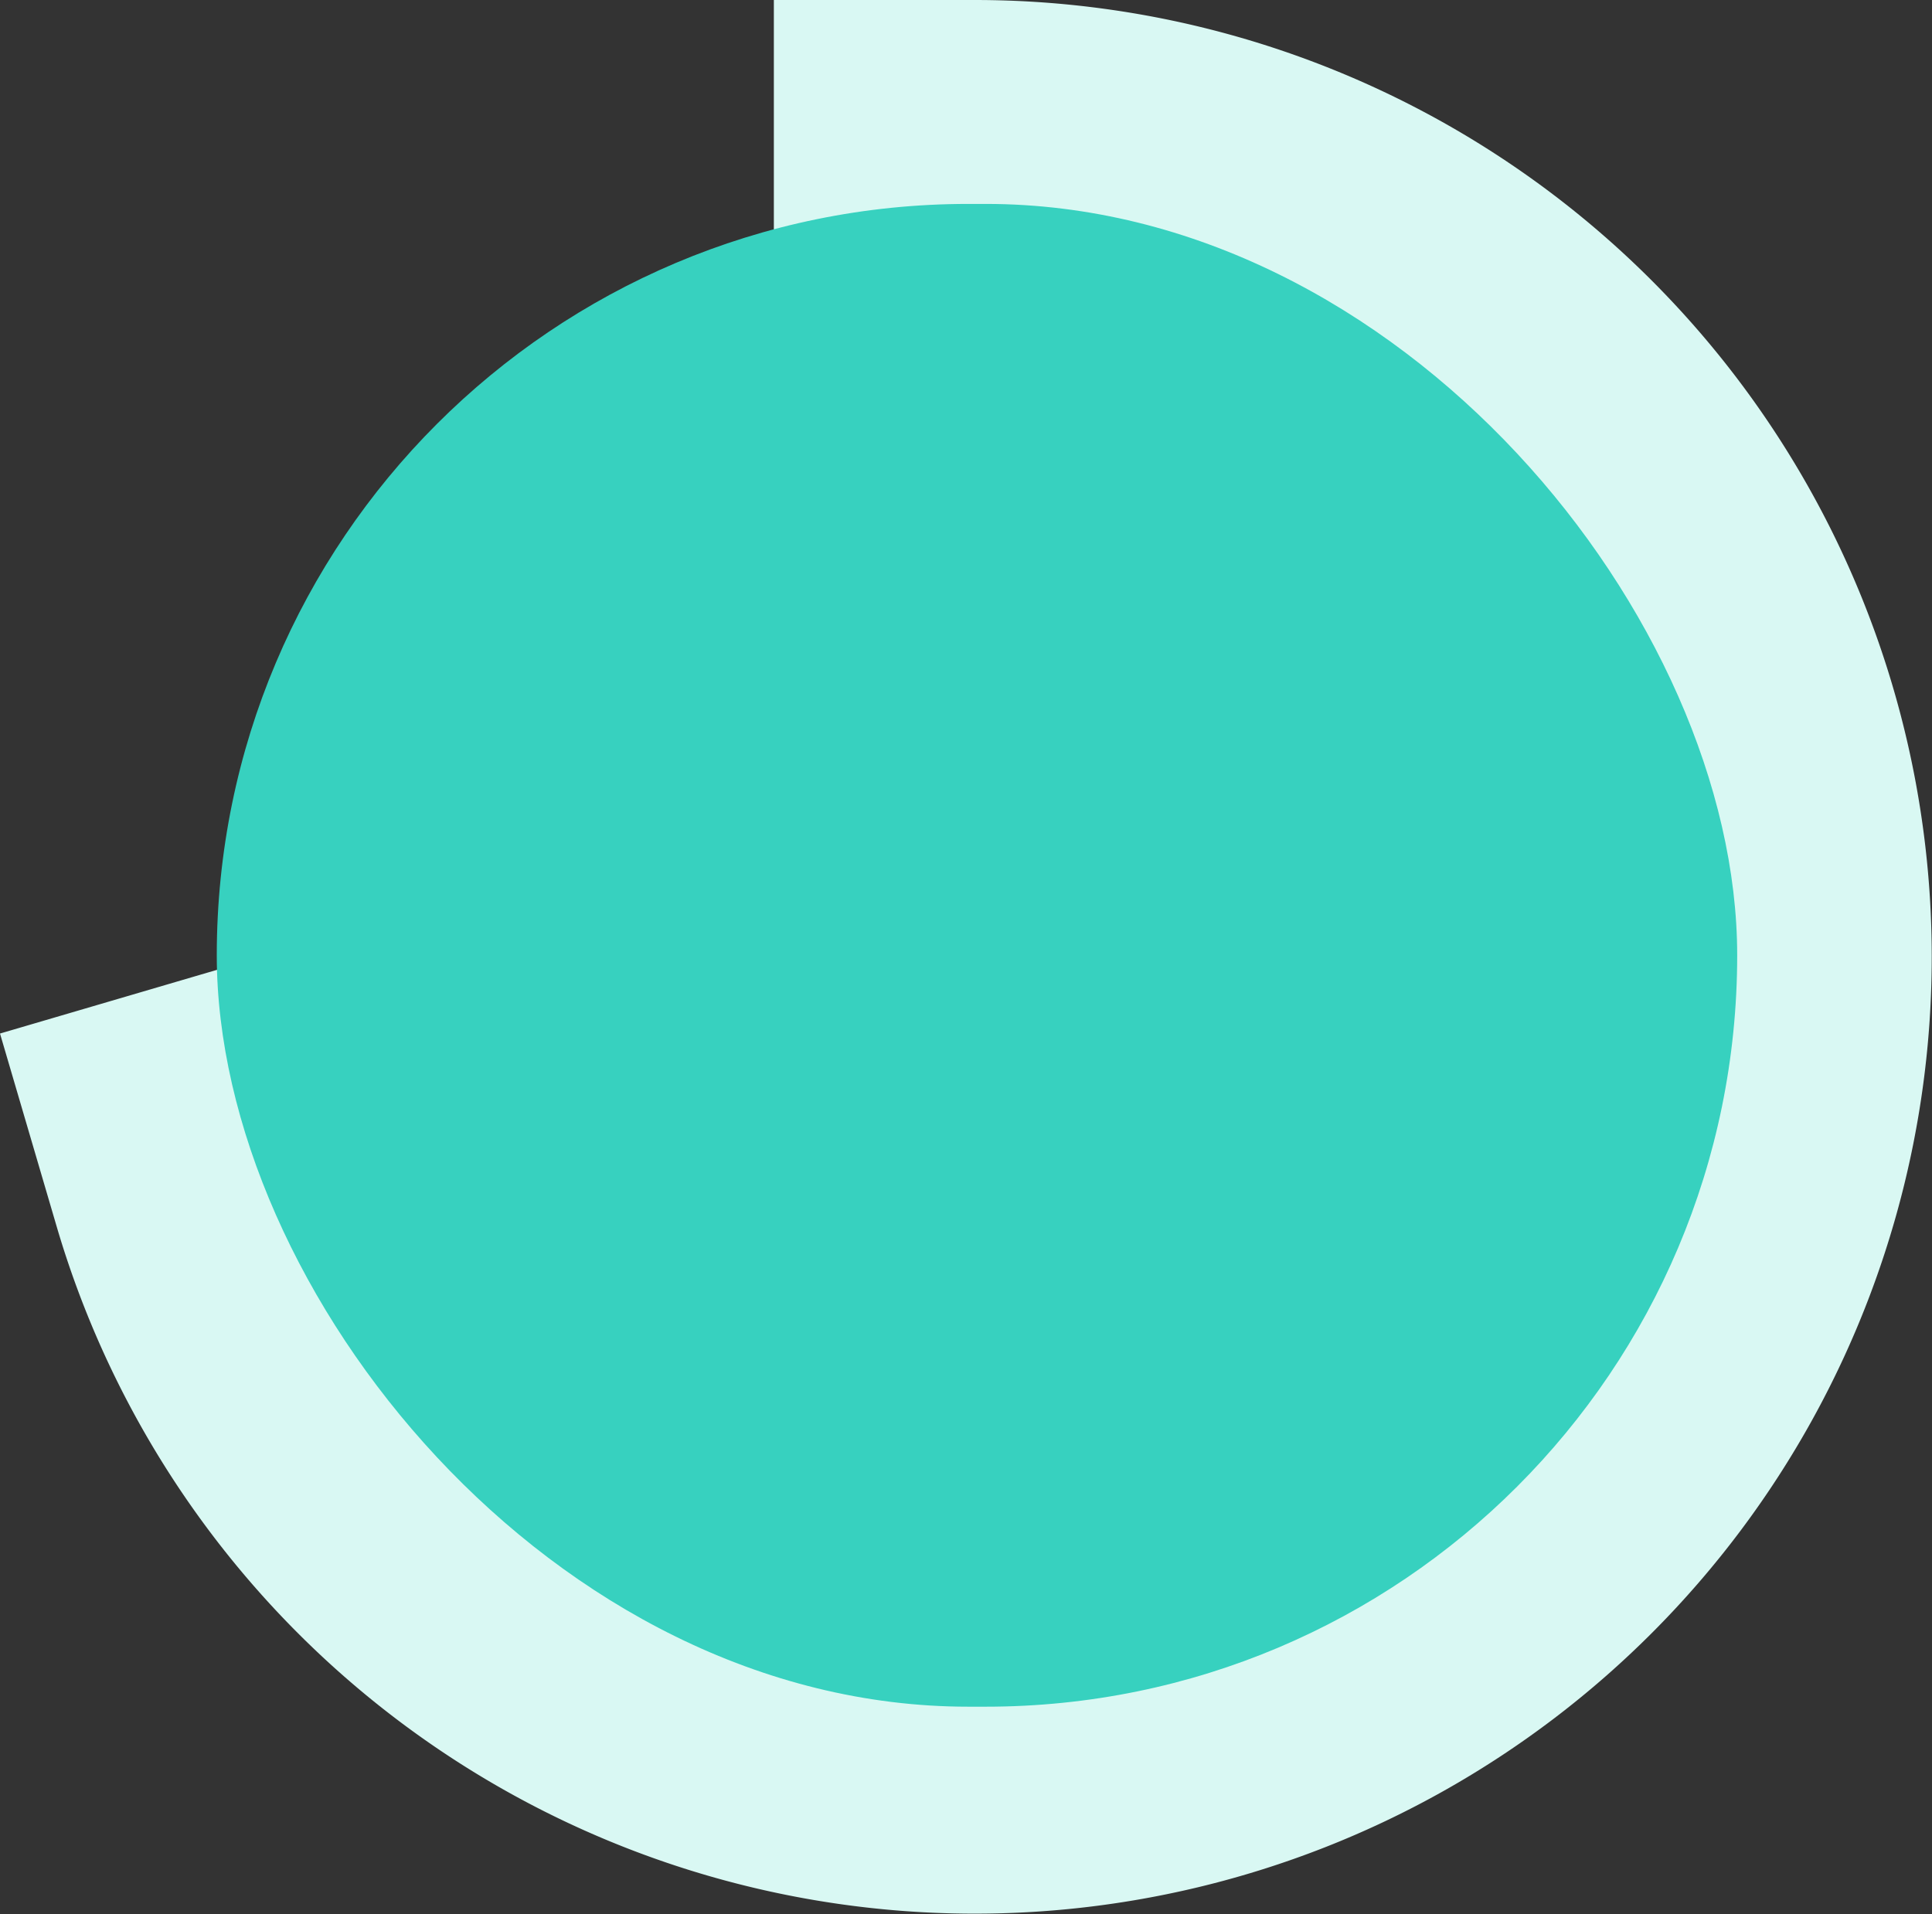 <svg xmlns="http://www.w3.org/2000/svg" width="110.551" height="109.545" viewBox="0 0 110.551 109.545">
  <rect x="0" y="0" width="110.551" height="109.545" fill="#333333" stroke="none"/>
  <g id="Group_673" data-name="Group 673" transform="translate(-1301.597 -301.33)">
    <path id="Path_11389" data-name="Path 11389" d="M1079.347,194a43.257,43.257,0,1,1-41.507,55.442l41.507-12.185Z" transform="translate(278.031 118.83)" fill="none" stroke="#d9f8f3" stroke-width="23"/>
    <g id="Group_462" data-name="Group 462" transform="translate(1313.76 313.059)">
      <rect id="Rectangle_289" data-name="Rectangle 289" width="87" height="86" rx="43" transform="translate(0.241 -0.059)" fill="#37d1bf"/>
    </g>
  </g>
</svg>
